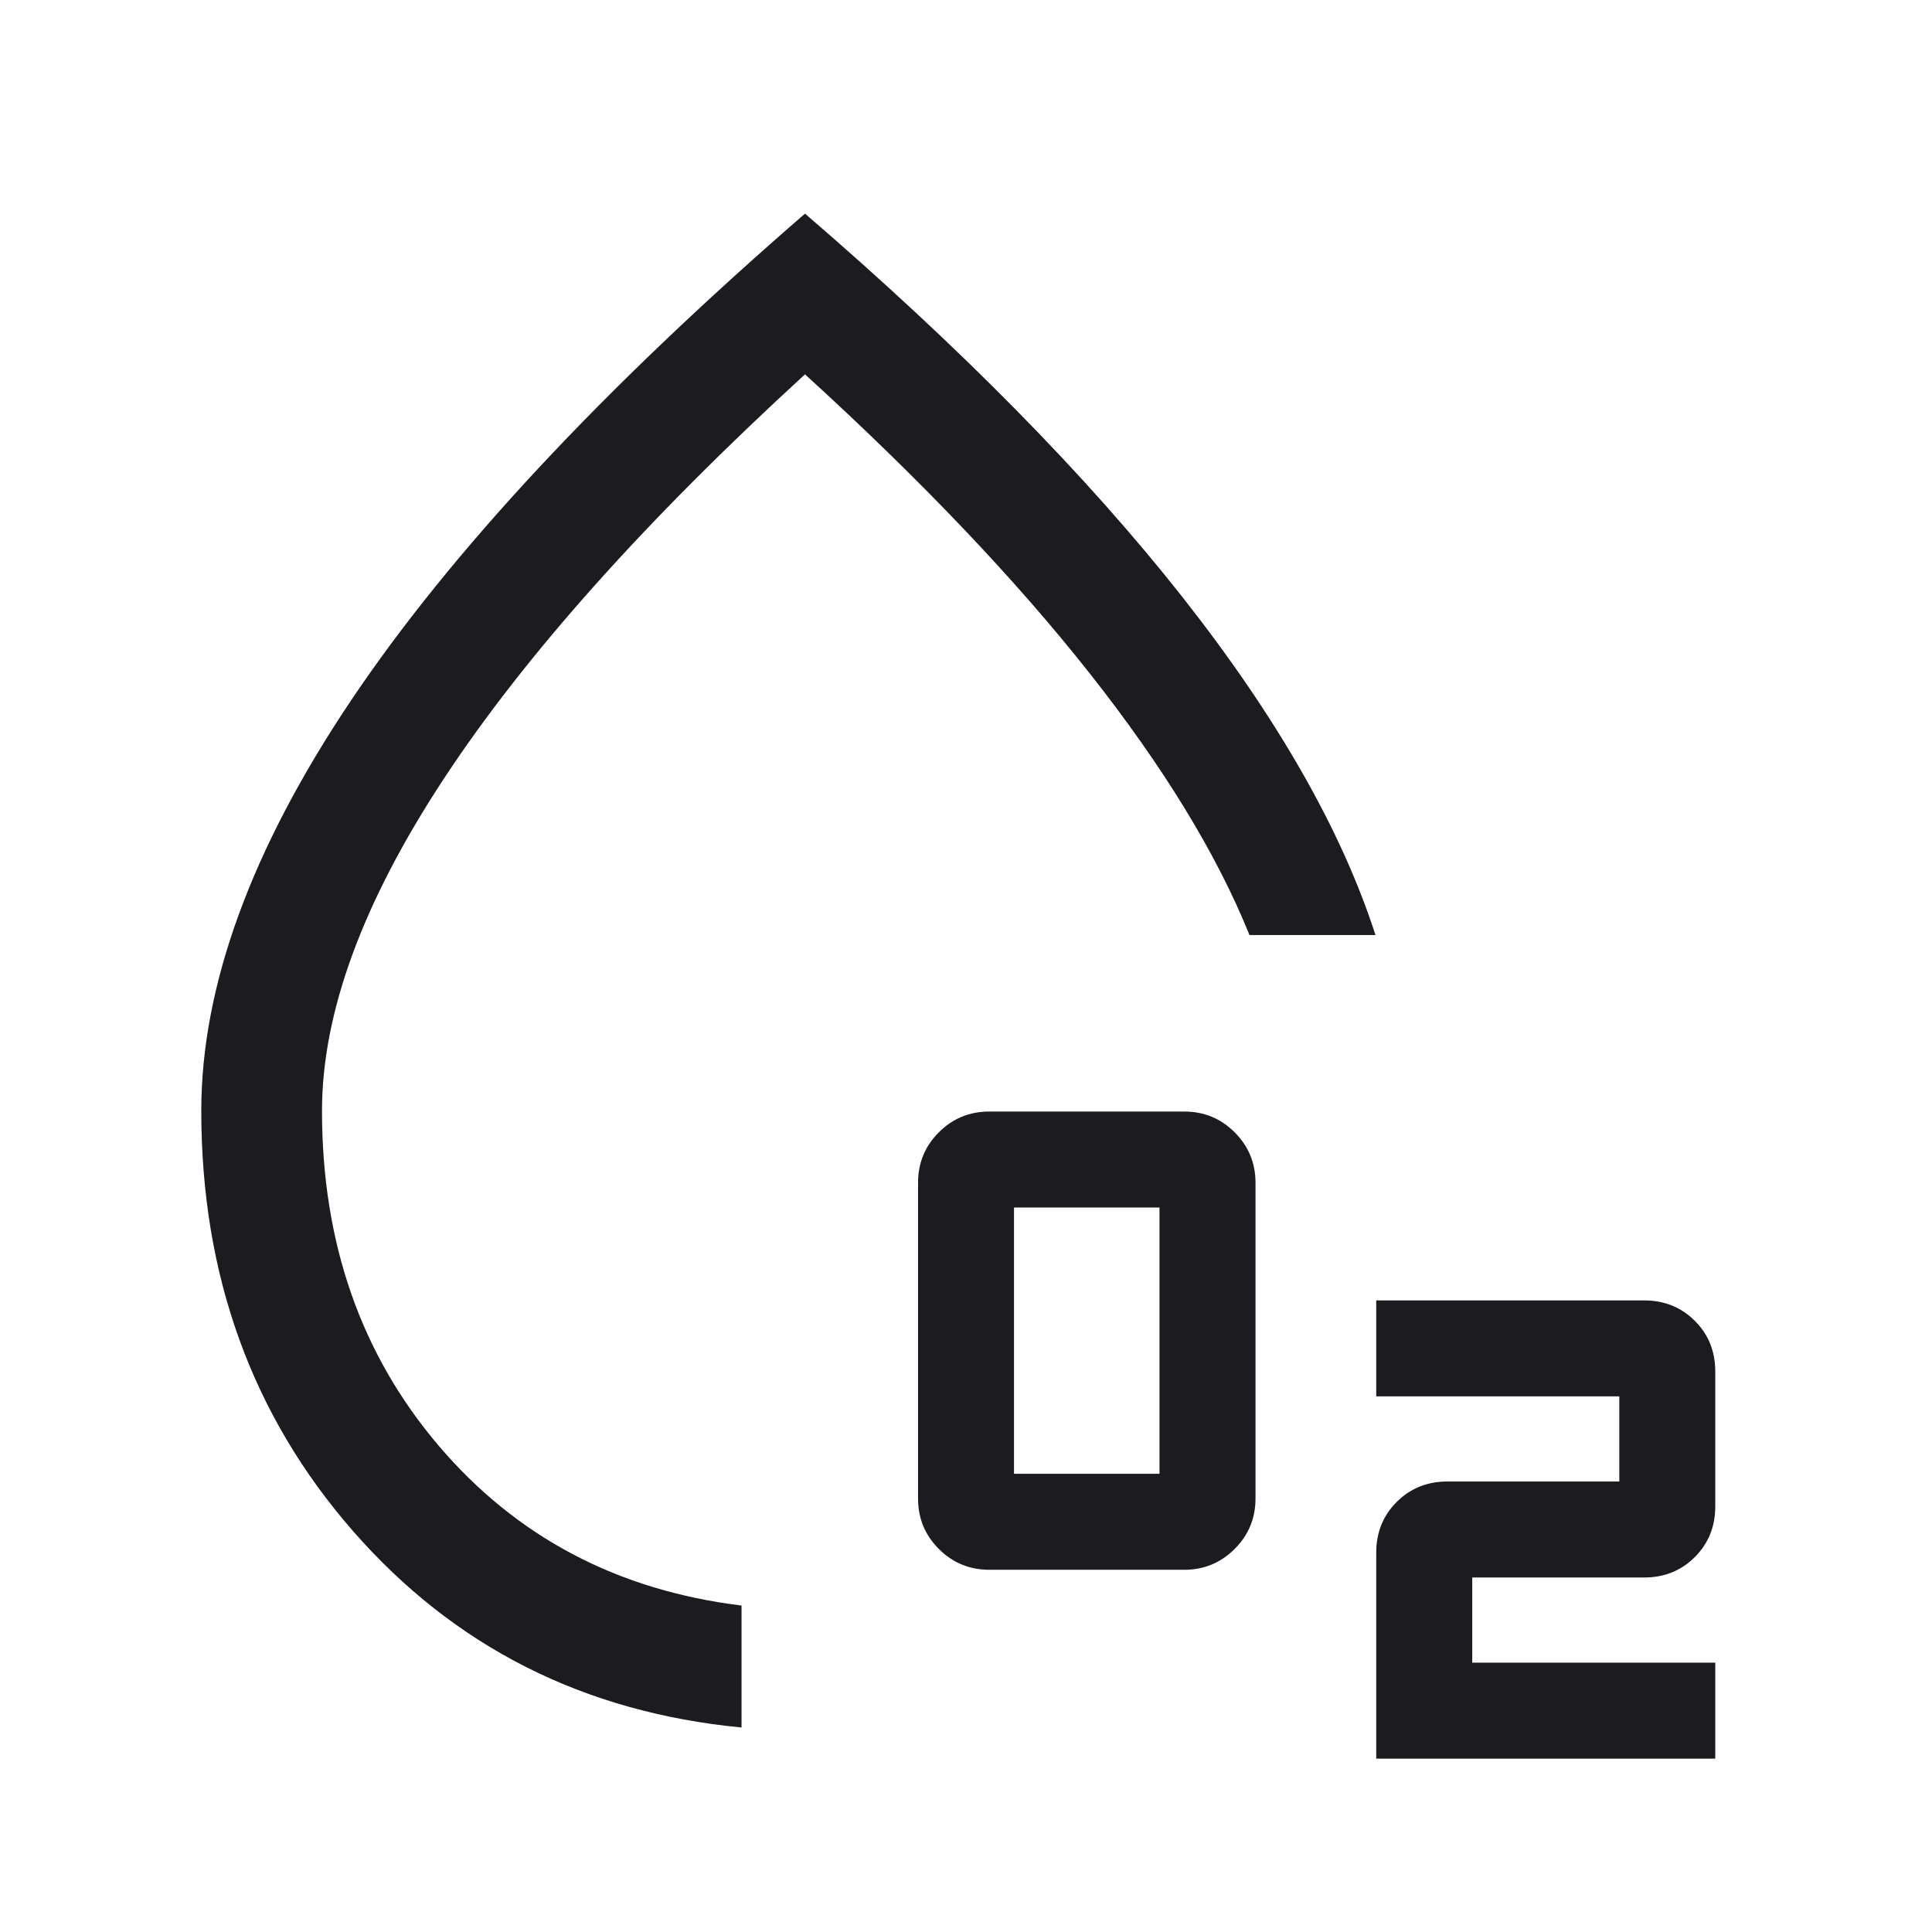 <svg width="33" height="33" viewBox="0 0 33 33" fill="none" xmlns="http://www.w3.org/2000/svg">
<mask id="mask0_2178_304" style="mask-type:alpha" maskUnits="userSpaceOnUse" x="0" y="0" width="33" height="33">
<rect width="33" height="33" fill="#D9D9D9"/>
</mask>
<g mask="url(#mask0_2178_304)">
<path d="M16.897 26.813C16.56 26.813 16.273 26.694 16.036 26.457C15.799 26.22 15.681 25.933 15.681 25.596V20.202C15.681 19.865 15.799 19.578 16.036 19.341C16.273 19.104 16.56 18.986 16.897 18.986H20.228C20.565 18.986 20.852 19.104 21.089 19.341C21.326 19.578 21.445 19.865 21.445 20.202V25.596C21.445 25.933 21.326 26.22 21.089 26.457C20.852 26.694 20.565 26.813 20.228 26.813H16.897ZM17.32 25.173H19.805V20.625H17.32V25.173ZM23.507 30.039V26.522C23.507 26.176 23.624 25.887 23.856 25.655C24.089 25.422 24.378 25.305 24.724 25.305H27.659V23.851H23.507V22.212H28.082C28.427 22.212 28.716 22.328 28.949 22.561C29.182 22.793 29.298 23.082 29.298 23.428V25.729C29.298 26.074 29.182 26.363 28.949 26.596C28.716 26.829 28.427 26.945 28.082 26.945H25.147V28.399H29.298V30.039H23.507ZM12.666 29.507C9.971 29.248 7.759 28.13 6.03 26.152C4.302 24.174 3.438 21.782 3.438 18.975C3.438 16.842 4.291 14.504 5.998 11.961C7.706 9.418 10.29 6.648 13.75 3.649C16.414 5.943 18.558 8.121 20.185 10.183C21.811 12.246 22.914 14.175 23.494 15.971H21.342C20.785 14.589 19.873 13.097 18.606 11.493C17.34 9.89 15.721 8.19 13.75 6.394C11.023 8.892 8.966 11.195 7.58 13.303C6.193 15.412 5.5 17.302 5.5 18.975C5.5 21.228 6.165 23.134 7.494 24.695C8.823 26.255 10.547 27.164 12.666 27.424V29.507Z" fill="#1C1B1F"/>
</g>
</svg>
